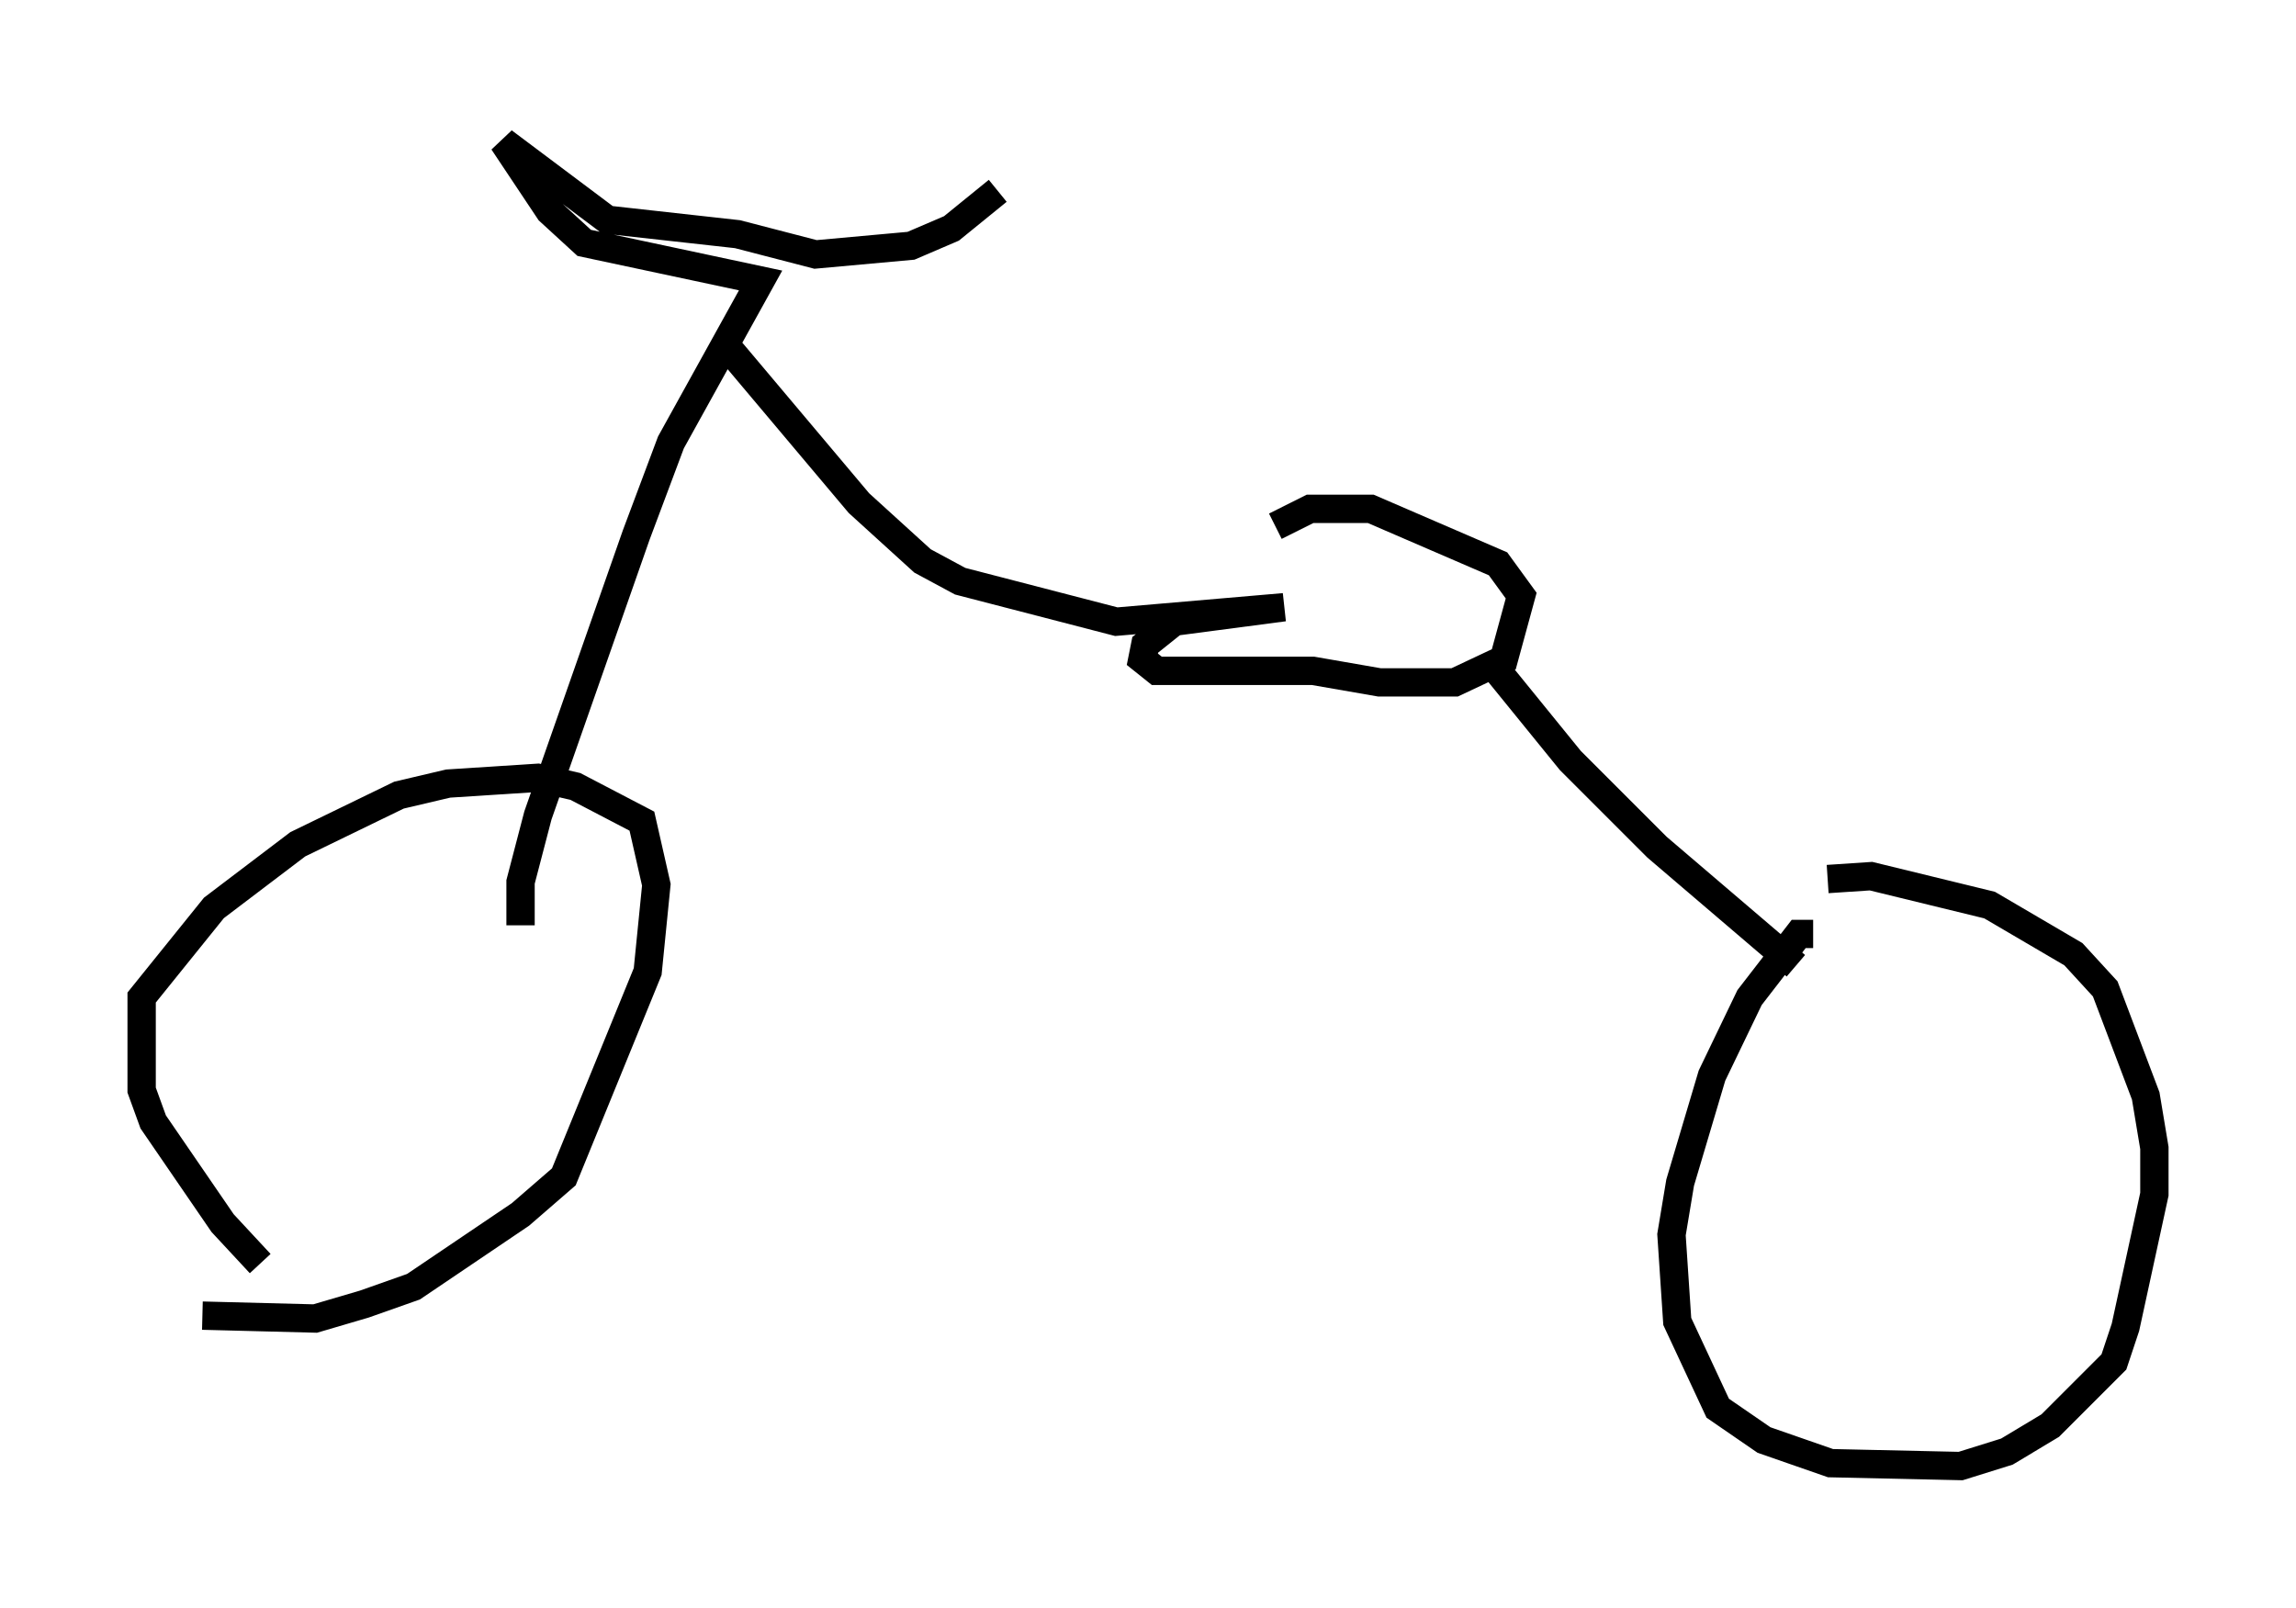 <?xml version="1.0" encoding="utf-8" ?>
<svg baseProfile="full" height="56.755" version="1.1" width="81.051" xmlns="http://www.w3.org/2000/svg" xmlns:ev="http://www.w3.org/2001/xml-events" xmlns:xlink="http://www.w3.org/1999/xlink"><defs /><rect fill="white" height="56.755" width="81.051" x="0" y="0" /><path d="M10.104, 44.813 m-0.919, -0.204 l-1.327, -1.429 -2.45, -3.573 l-0.408, -1.123 0.0, -3.267 l2.552, -3.165 2.96, -2.246 l3.573, -1.735 1.735, -0.408 l3.165, -0.204 1.327, 0.306 l2.348, 1.225 0.51, 2.246 l-0.306, 3.063 -2.96, 7.248 l-1.531, 1.327 -3.777, 2.552 l-1.735, 0.613 -1.735, 0.51 l-3.981, -0.102 m56.861, -13.475 l-0.51, 0.0 -1.735, 2.246 l-1.327, 2.756 -1.123, 3.777 l-0.306, 1.838 0.204, 3.063 l1.429, 3.063 1.633, 1.123 l2.348, 0.817 4.594, 0.102 l1.633, -0.51 1.531, -0.919 l2.246, -2.246 0.408, -1.225 l1.021, -4.696 0.0, -1.633 l-0.306, -1.838 -1.429, -3.777 l-1.123, -1.225 -2.96, -1.735 l-4.185, -1.021 -1.531, 0.102 m-46.142, 1.633 l0.0, -1.531 0.613, -2.348 l3.471, -9.902 1.225, -3.267 l3.165, -5.717 -6.227, -1.327 l-1.225, -1.123 -1.633, -2.45 l3.675, 2.756 4.594, 0.51 l2.756, 0.715 3.369, -0.306 l1.429, -0.613 1.633, -1.327 m-9.8, 5.206 l4.9, 5.819 2.246, 2.042 l1.327, 0.715 5.513, 1.429 l5.921, -0.51 -3.879, 0.51 l-1.021, 0.817 -0.102, 0.51 l0.51, 0.408 5.513, 0.0 l2.348, 0.408 2.654, 0.0 l1.735, -0.817 0.613, -2.246 l-0.817, -1.123 -4.492, -1.94 l-2.144, 0.0 -1.225, 0.613 m7.758, 5.002 l2.654, 3.267 3.063, 3.063 l4.9, 4.185 " fill="none" stroke="black" stroke-width="1" /></svg>